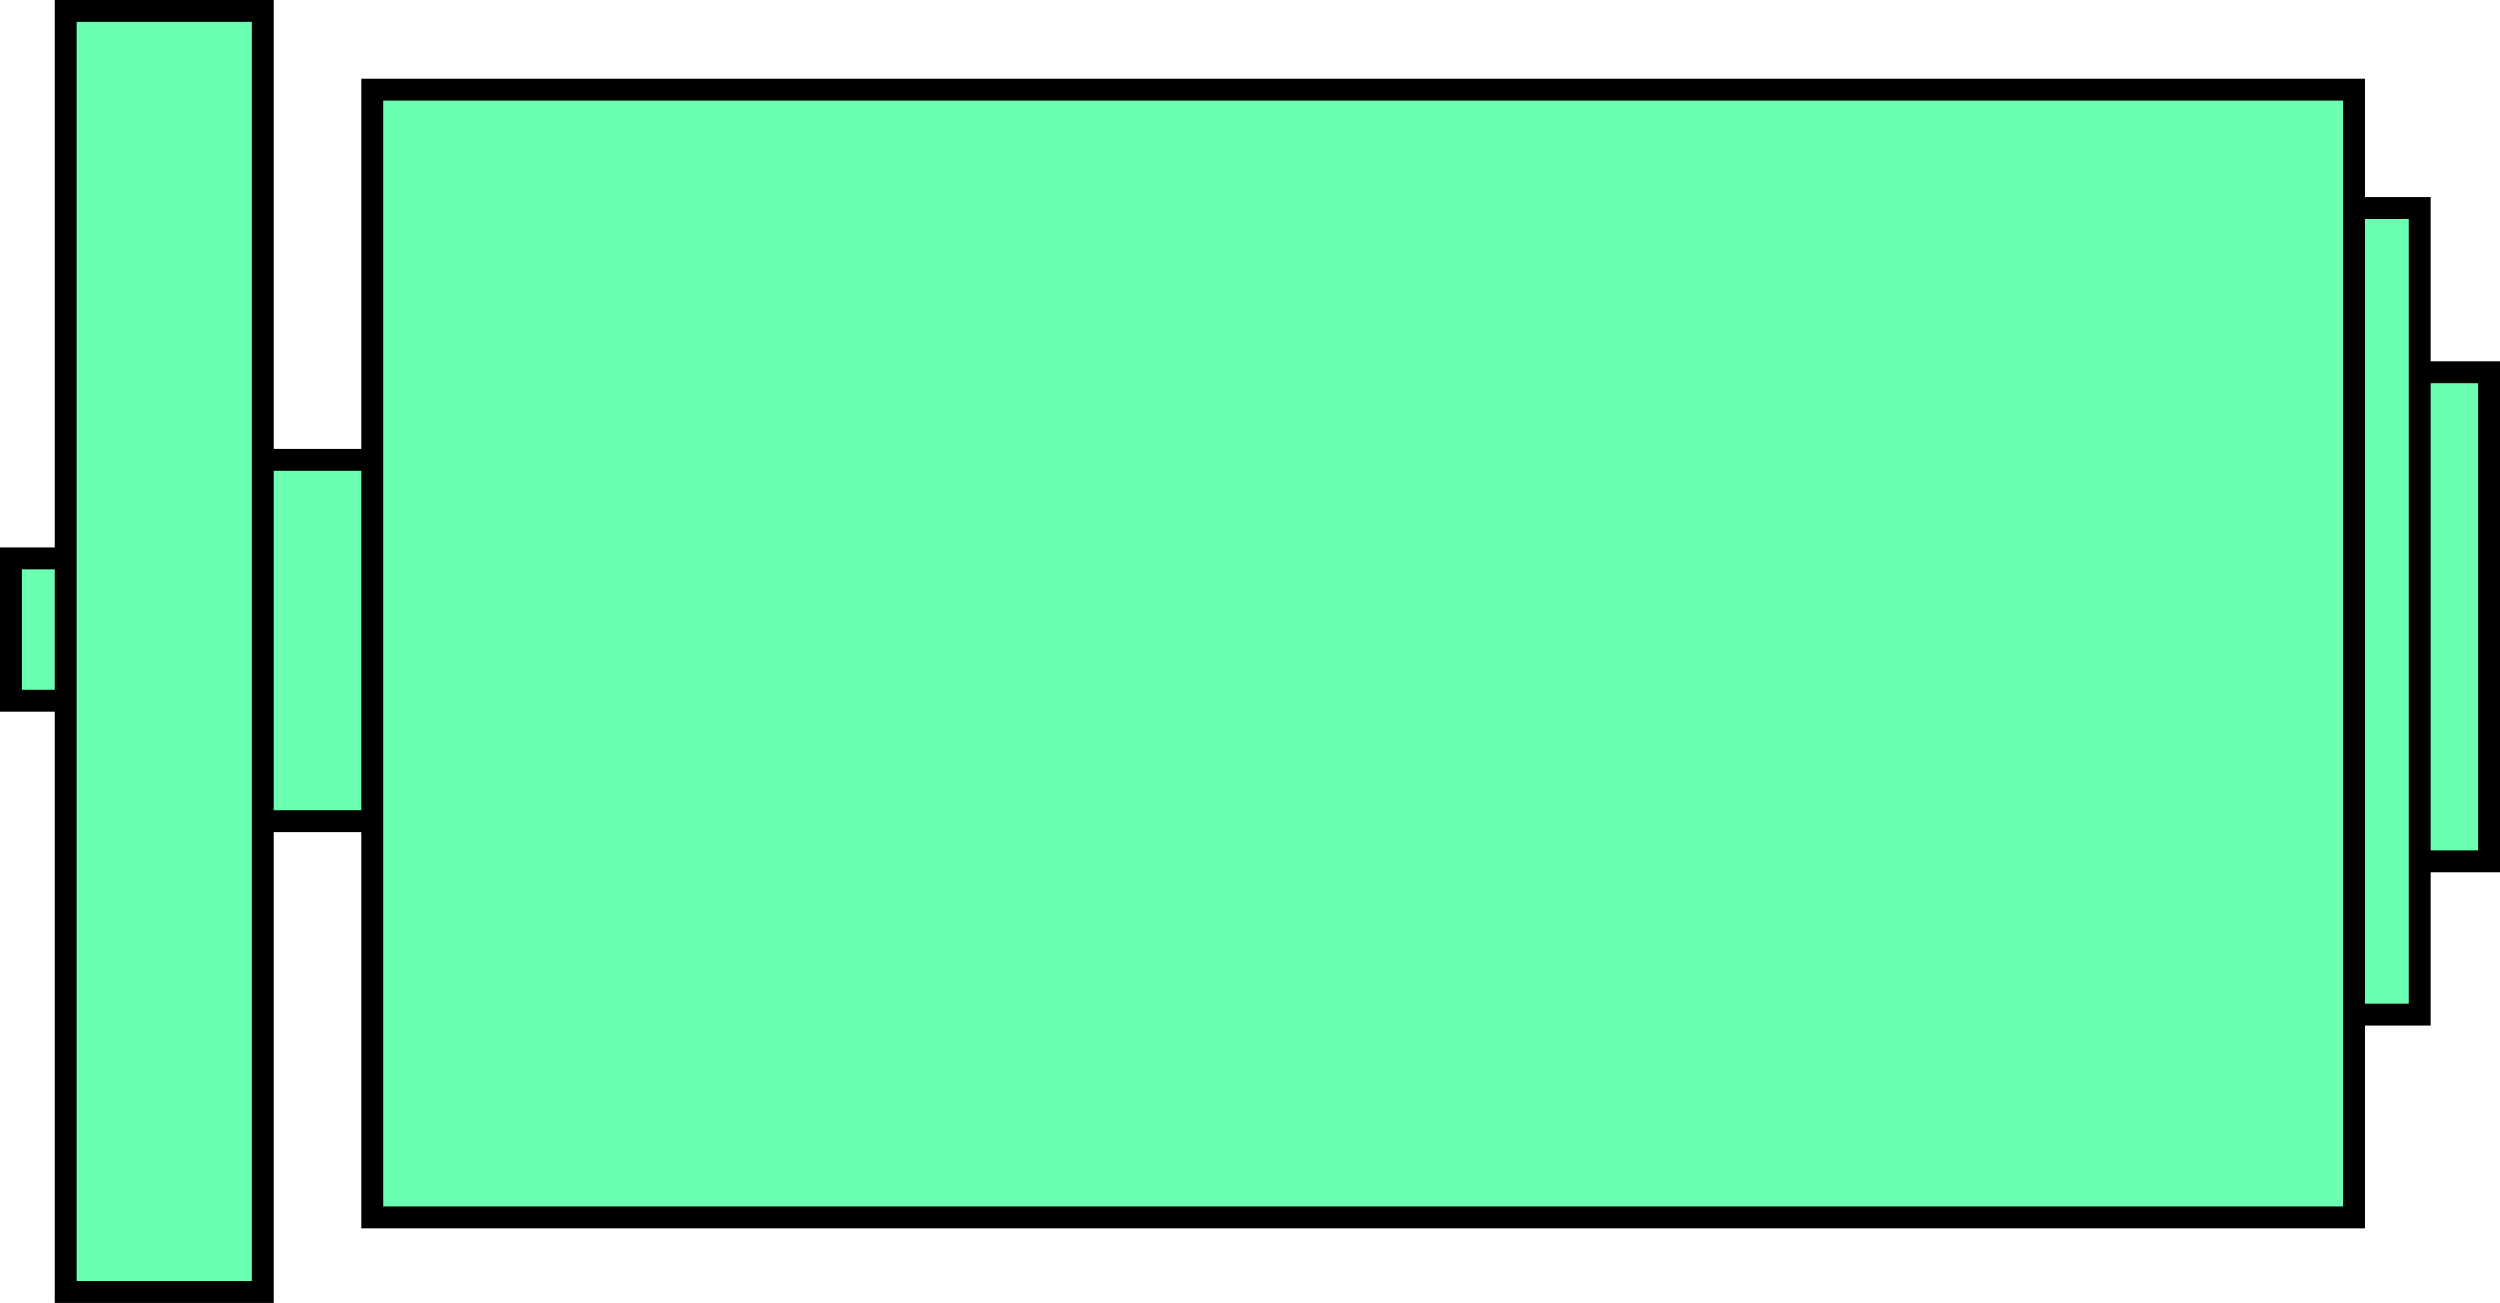 <svg version="1.1" xmlns="http://www.w3.org/2000/svg" xmlns:xlink="http://www.w3.org/1999/xlink" width="57.083" height="29.75" viewBox="0,0,57.083,29.75"><g transform="translate(-208.875,-165.078)"><g data-paper-data="{&quot;isPaintingLayer&quot;:true}" fill="#6bffb2" fill-rule="nonzero" stroke="#000000" stroke-width="0.5" stroke-linecap="butt" stroke-linejoin="miter" stroke-miterlimit="10" stroke-dasharray="" stroke-dashoffset="0" style="mix-blend-mode: normal"><path d="M263.708,184.745v-11.167h2v11.167z"/><path d="M261.458,188.245v-18.417h2.667v18.417z"/><path d="M209.125,181.078v-3.25h2.5v3.25z"/><path d="M213.875,183.828v-8.25h5v8.25z"/><path d="M217.375,192.875v-25.75h45.25v25.75z"/><path d="M210.375,194.578v-29.25h4.5v29.25z"/></g></g></svg>